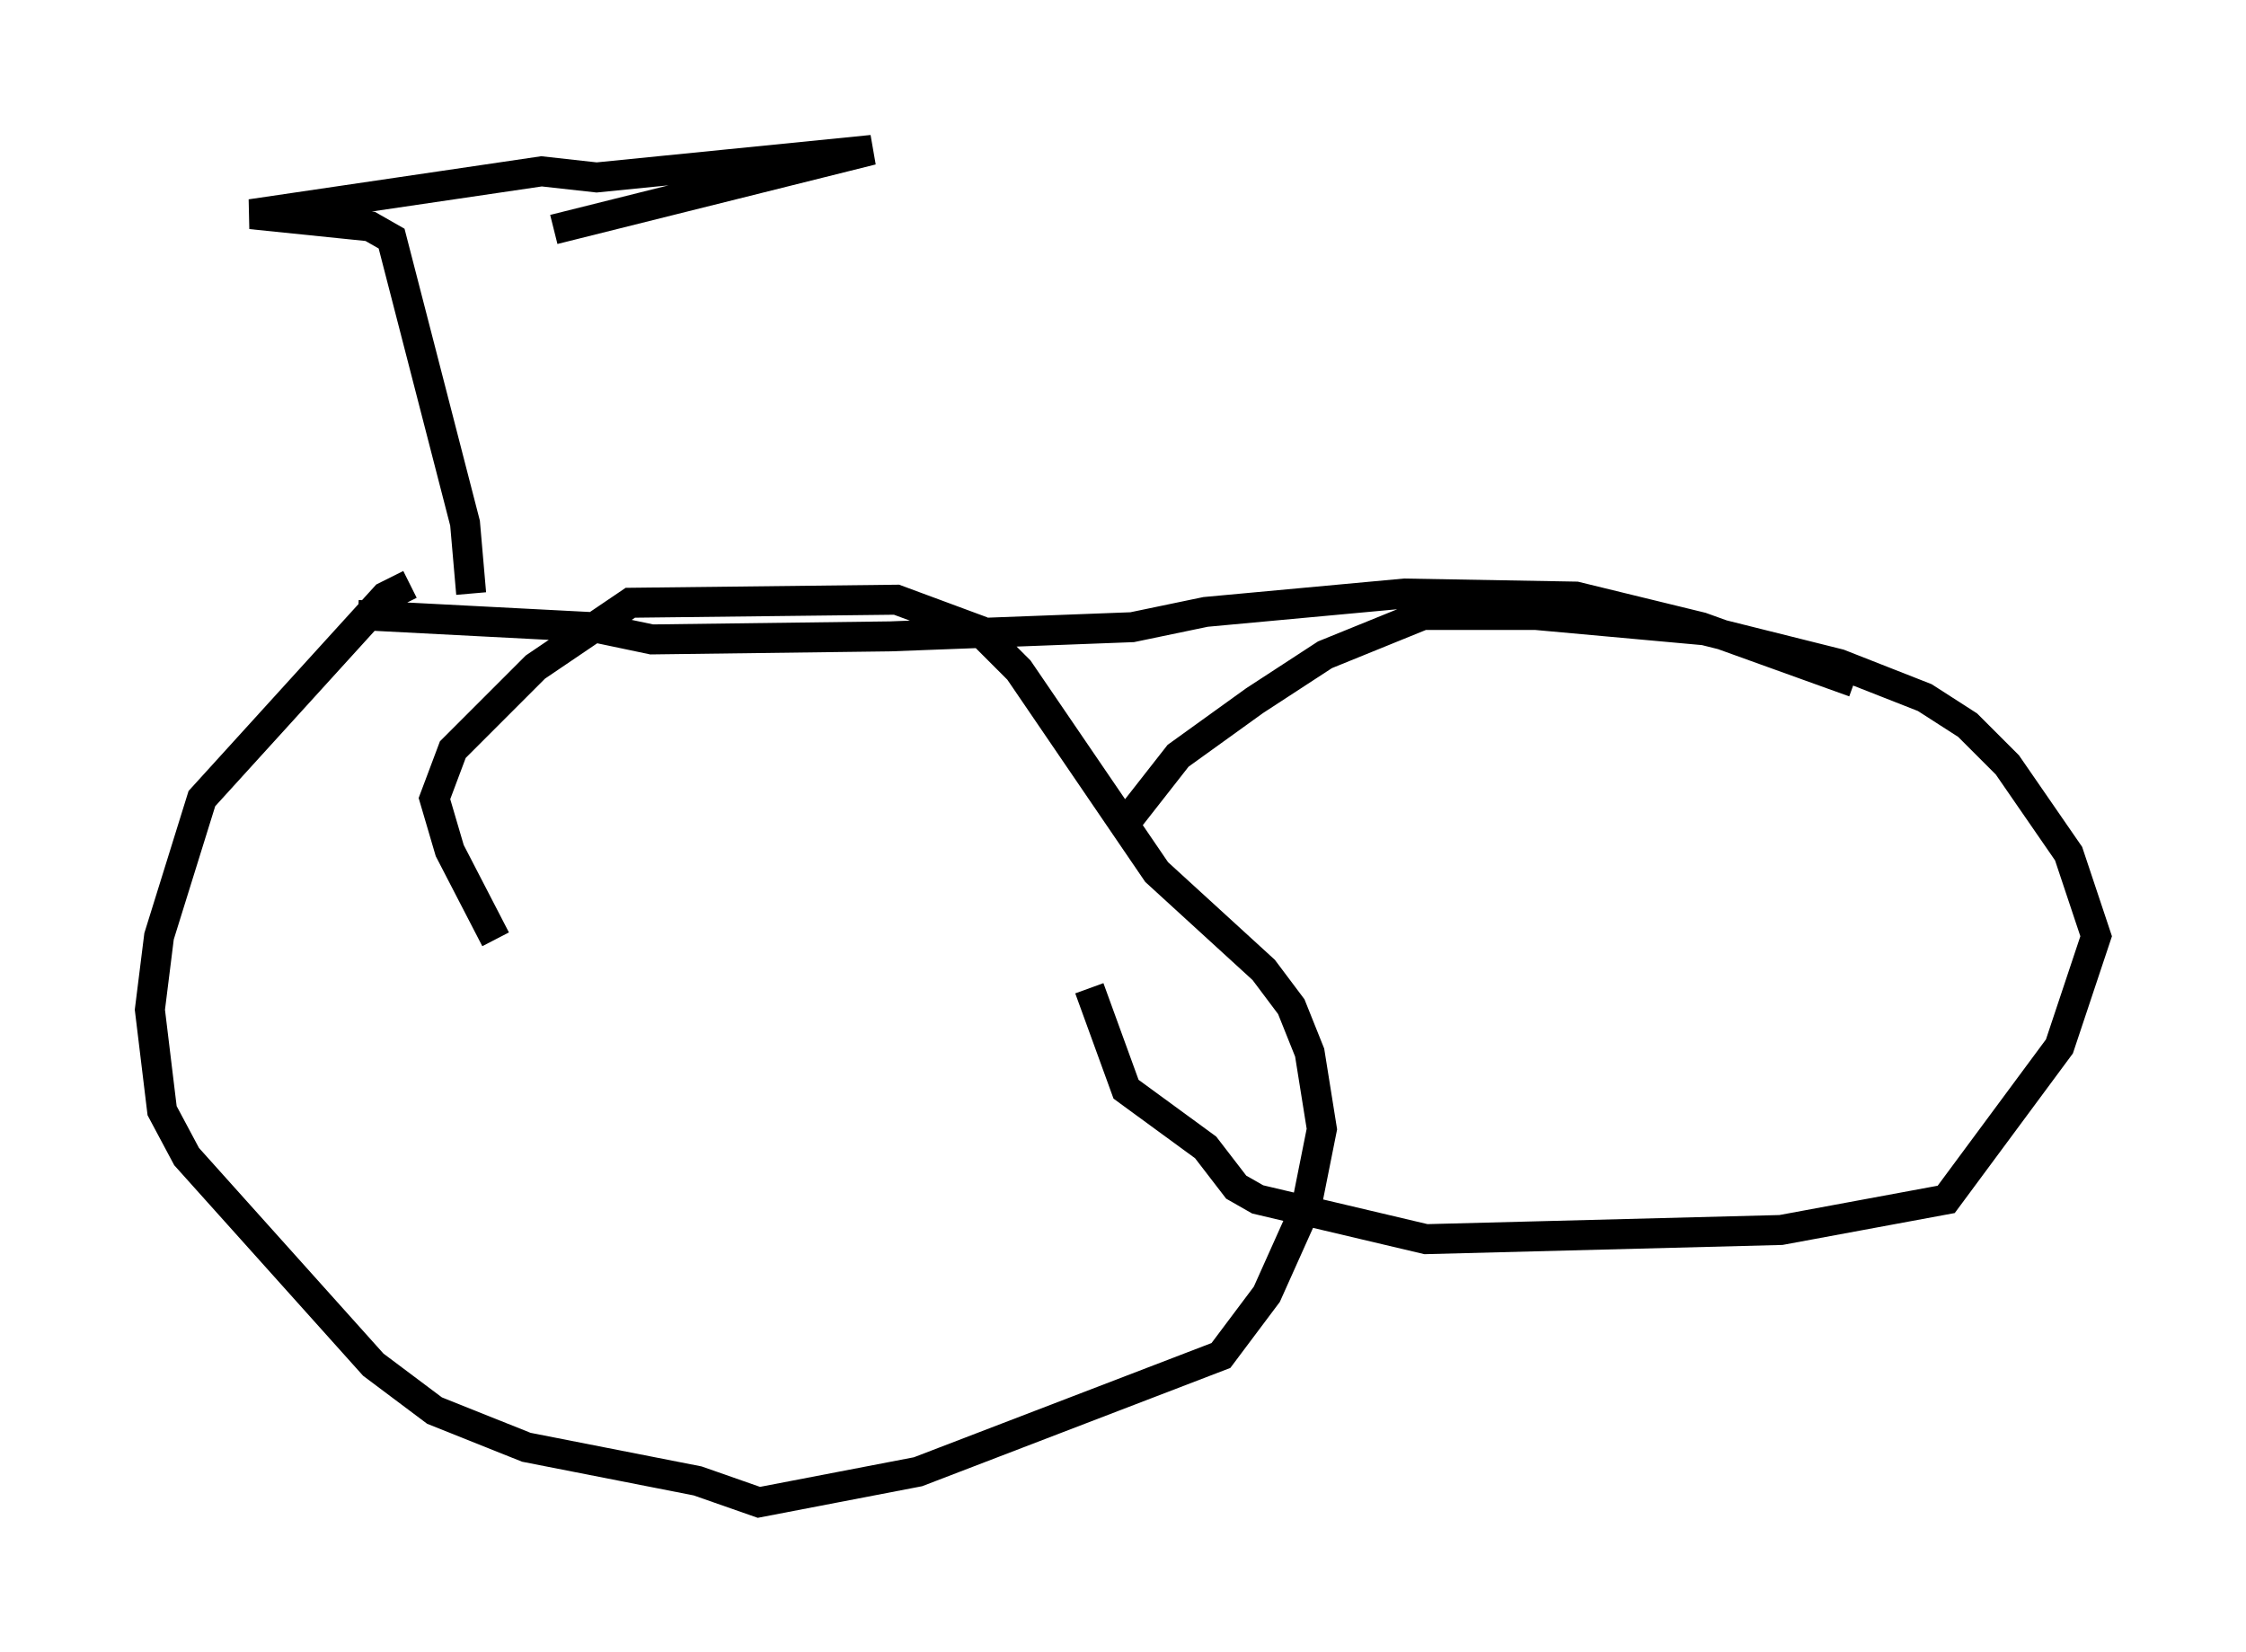 <?xml version="1.0" encoding="utf-8" ?>
<svg baseProfile="full" height="55.121" version="1.1" width="74.926" xmlns="http://www.w3.org/2000/svg" xmlns:ev="http://www.w3.org/2001/xml-events" xmlns:xlink="http://www.w3.org/1999/xlink"><defs /><rect fill="white" height="55.121" width="74.926" x="0" y="0" /><path d="M37.259, 30.011 m-0.919, 2.96 l1.225, 3.369 2.654, 1.94 l1.021, 1.327 0.715, 0.408 l5.615, 1.327 11.842, -0.306 l5.513, -1.021 3.777, -5.104 l1.225, -3.675 -0.919, -2.756 l-2.042, -2.96 -1.327, -1.327 l-1.429, -0.919 -2.858, -1.123 l-4.492, -1.123 -5.615, -0.51 l-3.777, 0.0 -3.267, 1.327 l-2.348, 1.531 -2.552, 1.838 l-1.838, 2.348 m-23.786, -8.065 l-0.817, 0.408 -6.125, 6.738 l-1.429, 4.594 -0.306, 2.45 l0.408, 3.369 0.817, 1.531 l6.227, 6.942 2.042, 1.531 l3.063, 1.225 5.717, 1.123 l2.042, 0.715 5.308, -1.021 l10.106, -3.879 1.531, -2.042 l1.327, -2.96 0.51, -2.552 l-0.408, -2.552 -0.613, -1.531 l-0.919, -1.225 -3.573, -3.267 l-4.594, -6.738 -1.327, -1.327 l-2.756, -1.021 -8.881, 0.102 l-3.165, 2.144 -2.756, 2.756 l-0.613, 1.633 0.51, 1.735 l1.531, 2.96 m-4.594, -10.821 l7.861, 0.408 1.94, 0.408 l7.963, -0.102 8.065, -0.306 l2.45, -0.51 6.635, -0.613 l5.717, 0.102 4.185, 1.021 l5.104, 1.838 m-46.142, -2.96 l-0.204, -2.348 -2.45, -9.494 l-0.715, -0.408 -3.981, -0.408 l9.698, -1.429 1.838, 0.204 l9.188, -0.919 -10.617, 2.654 " fill="none" stroke="black" stroke-width="1" /></svg>